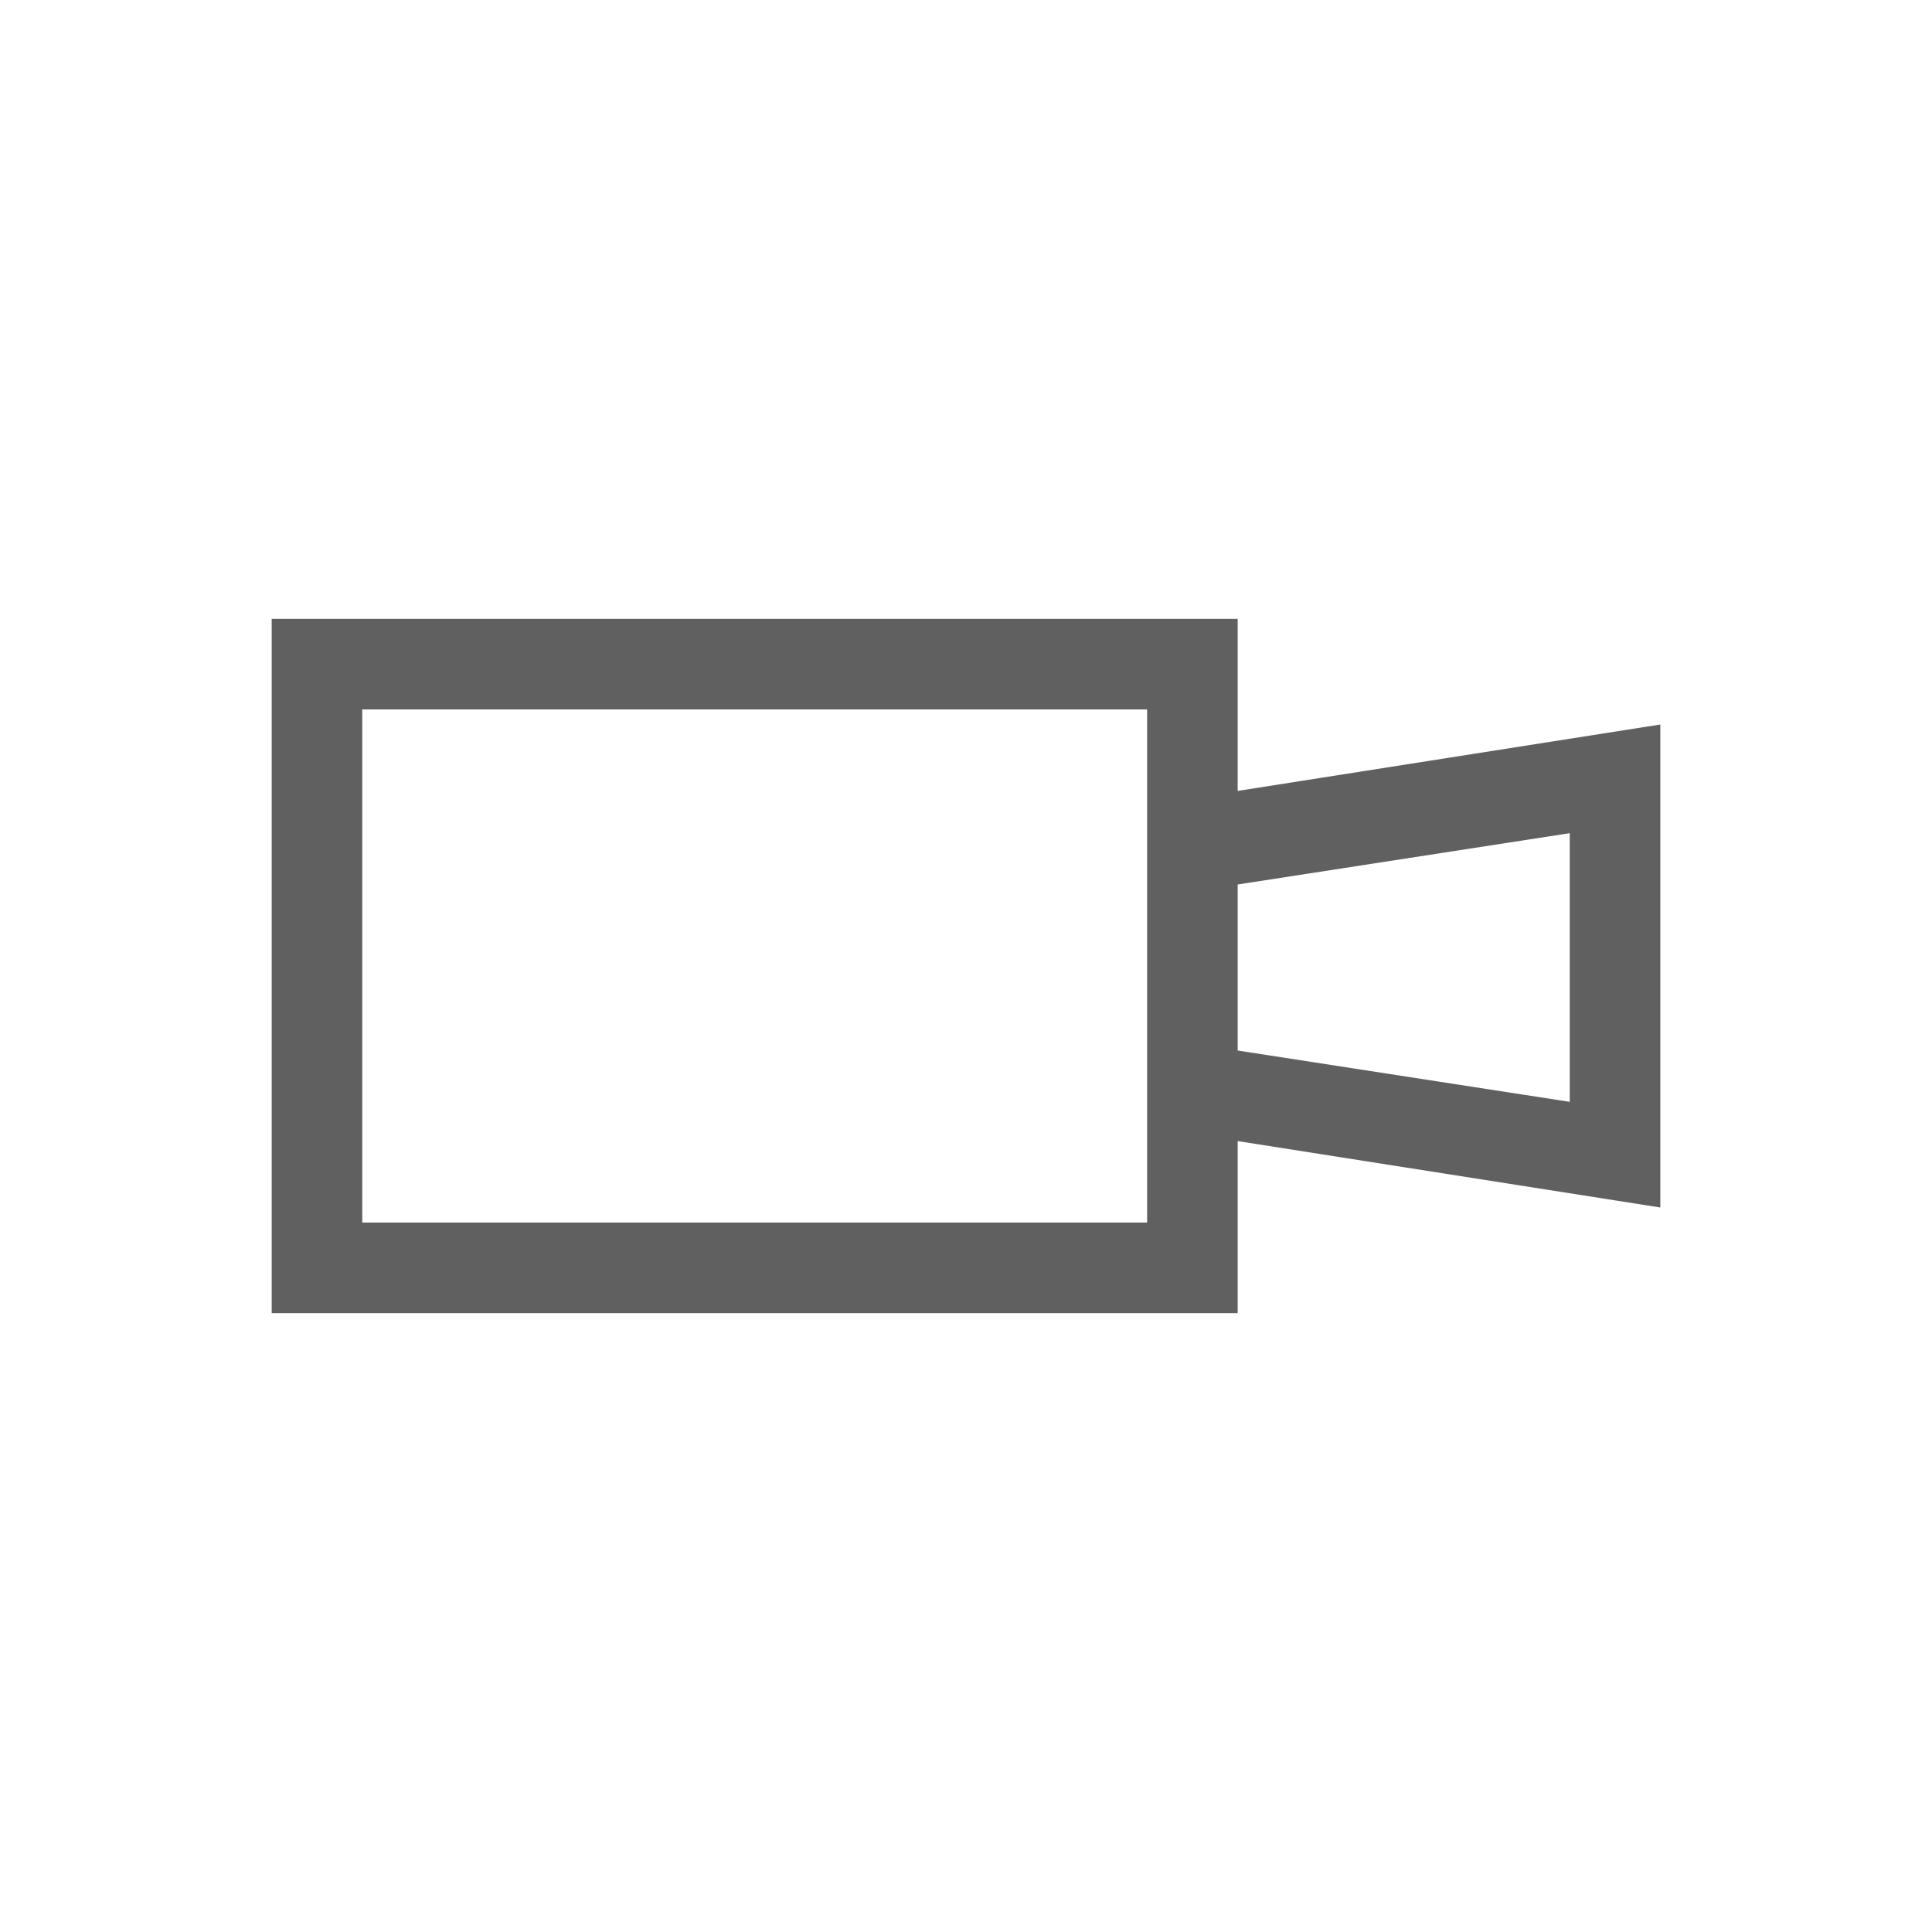 <?xml version="1.0" encoding="utf-8"?>
<!-- Generator: Adobe Illustrator 23.0.0, SVG Export Plug-In . SVG Version: 6.00 Build 0)  -->
<svg version="1.1" id="Layer_1" xmlns="http://www.w3.org/2000/svg" xmlns:xlink="http://www.w3.org/1999/xlink" x="0px" y="0px"
	 viewBox="0 0 64 64" style="enable-background:new 0 0 64 64;" xml:space="preserve">
<style type="text/css">
	.st0{fill:#606060;}
</style>
<path class="st0" d="M41,26.2v-5.7H9v23h32v-5.7L55,40V24L41,26.2z M38,40.5H12v-17h26V40.5z M52,36.5l-11-1.7v-5.5l11-1.7V36.5z"/>
</svg>
